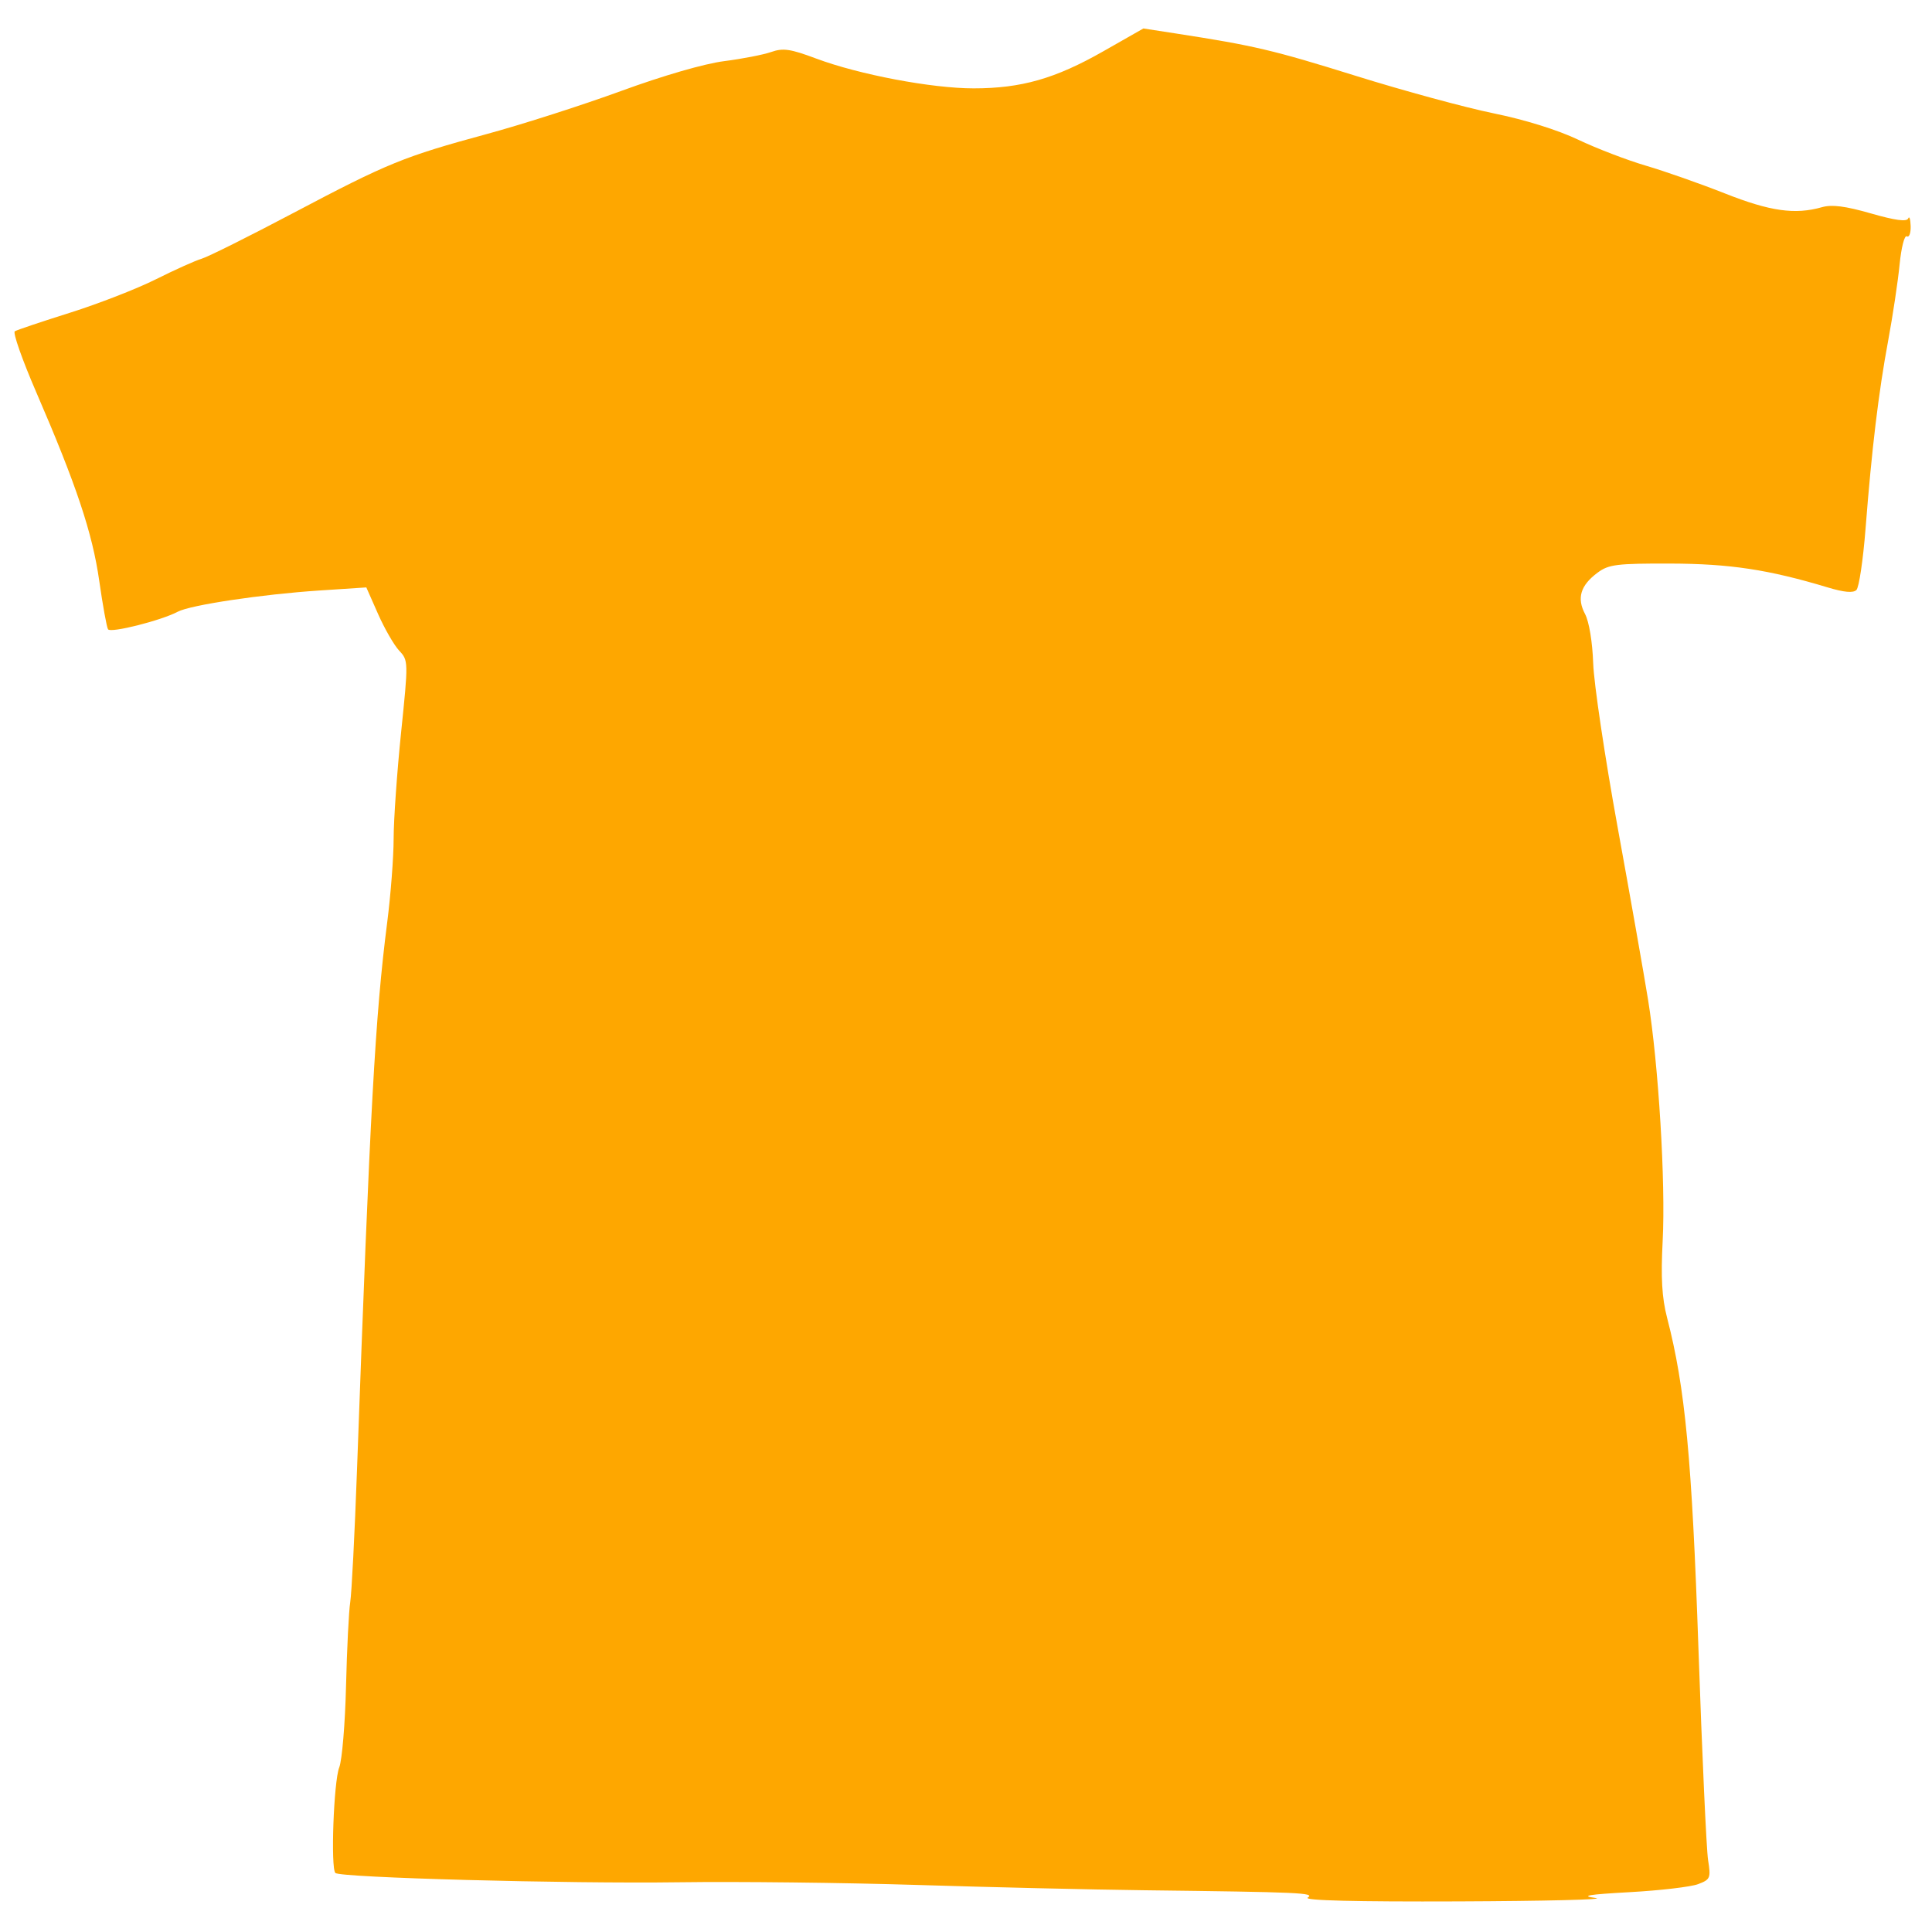 <?xml version="1.0" encoding="UTF-8" standalone="no"?>
<!-- Created with Inkscape (http://www.inkscape.org/) -->

<svg
   xmlns:dc="http://purl.org/dc/elements/1.1/"
   xmlns:cc="http://creativecommons.org/ns#"
   xmlns:rdf="http://www.w3.org/1999/02/22-rdf-syntax-ns#"
   xmlns:svg="http://www.w3.org/2000/svg"
   xmlns="http://www.w3.org/2000/svg"
   xmlns:sodipodi="http://sodipodi.sourceforge.net/DTD/sodipodi-0.dtd"
   xmlns:inkscape="http://www.inkscape.org/namespaces/inkscape"
   id="svg2999"
   version="1.1"
   inkscape:version="0.48.2 r9819"
   width="425"
   height="425"
   sodipodi:docname="lem64000.svg">
  <defs
     id="defs3003" />
  <sodipodi:namedview
     pagecolor="#ffffff"
     bordercolor="#666666"
     borderopacity="1"
     objecttolerance="10"
     gridtolerance="10"
     guidetolerance="10"
     inkscape:pageopacity="0"
     inkscape:pageshadow="2"
     inkscape:window-width="1920"
     inkscape:window-height="1018"
     id="namedview3001"
     showgrid="false"
     inkscape:zoom="0.78530445"
     inkscape:cx="323.03439"
     inkscape:cy="431.33675"
     inkscape:window-x="-8"
     inkscape:window-y="-8"
     inkscape:window-maximized="1"
     inkscape:current-layer="svg2999" />
  <path
     inkscape:connector-curvature="0"
     id="path3077"
     d="m 287.674,417.437 c 1.65,-1.061 -1.48,-1.201 -36.193,-1.624 -11.336,-0.138 -33.73,-0.661 -49.766,-1.163 -16.036,-0.502 -39.561,-0.768 -52.279,-0.591 -24.739,0.344 -74.614,-1.005 -75.661,-2.046 -1.061,-1.055 -0.365,-20.14 0.846,-23.204 0.624,-1.58 1.298,-9.623 1.498,-17.873 0.199,-8.25 0.616,-16.575 0.925,-18.5 0.31,-1.925 0.979,-14.975 1.486,-29 2.876,-79.431 4.007,-99.953 6.643,-120.5 0.776,-6.05 1.414,-14.364 1.419,-18.476 0.004,-4.112 0.741,-14.6 1.638,-23.307 1.613,-15.673 1.609,-15.853 -0.419,-18.024 -1.127,-1.206 -3.214,-4.829 -4.639,-8.051 l -2.59,-5.858 -10.312,0.678 c -12.632,0.831 -28.392,3.191 -31.164,4.667 -3.638,1.937 -14.795,4.75 -15.343,3.869 C 23.471,137.966 22.601,133.161 21.83,127.759 20.328,117.235 16.794,106.664 7.927,86.168 4.889,79.145 2.788,73.162 3.259,72.873 c 0.471,-0.289 5.944,-2.129 12.164,-4.088 6.219,-1.959 14.712,-5.266 18.873,-7.349 4.161,-2.083 8.696,-4.12 10.079,-4.527 1.382,-0.407 10.431,-4.921 20.107,-10.031 20.881,-11.027 24.308,-12.425 42.713,-17.423 7.75,-2.105 21.013,-6.359 29.472,-9.453 9.222,-3.373 18.281,-5.996 22.621,-6.549 3.982,-0.508 8.643,-1.415 10.359,-2.016 2.62,-0.918 4.208,-0.685 9.908,1.448 9.412,3.524 25.415,6.552 34.625,6.552 10.471,0 17.946,-2.133 28.475,-8.127 l 8.868,-5.048 7.268,1.123 c 17.083,2.64 21.293,3.632 39.44,9.297 10.506,3.279 24.154,6.991 30.329,8.248 6.859,1.397 14.095,3.651 18.599,5.795 4.055,1.93 10.766,4.505 14.913,5.722 4.147,1.217 11.96,3.963 17.363,6.101 9.946,3.936 15.438,4.716 21.351,3.029 2.189,-0.624 5.123,-0.252 10.762,1.367 5.36,1.539 7.895,1.881 8.215,1.108 0.254,-0.614 0.498,0.147 0.542,1.692 0.044,1.545 -0.337,2.553 -0.845,2.241 -0.508,-0.313 -1.223,2.473 -1.587,6.191 -0.364,3.718 -1.497,11.259 -2.516,16.759 -2.128,11.478 -3.598,23.707 -4.98,41.409 -0.533,6.825 -1.434,12.871 -2.002,13.437 -0.708,0.704 -2.701,0.526 -6.325,-0.565 -13.024,-3.922 -21.519,-5.209 -34.625,-5.244 -11.78,-0.032 -13.55,0.189 -15.982,1.995 -3.772,2.801 -4.623,5.594 -2.77,9.094 0.896,1.692 1.635,6.168 1.796,10.875 0.15,4.4 2.566,20.6 5.367,36 2.802,15.4 5.819,32.5 6.705,38 2.307,14.32 3.874,40.177 3.212,53 -0.422,8.162 -0.171,12.533 0.97,16.941 3.991,15.418 5.461,30.964 6.908,73.059 0.794,23.1 1.744,43.902 2.11,46.226 0.628,3.98 0.5,4.289 -2.202,5.311 -1.578,0.597 -8.309,1.387 -14.958,1.757 -9.316,0.518 -11.052,0.814 -7.566,1.289 2.488,0.339 -11.084,0.677 -30.161,0.751 -22.711,0.088 -34.165,-0.2 -33.177,-0.834 z"
     style="fill:#fea700" />
</svg>
